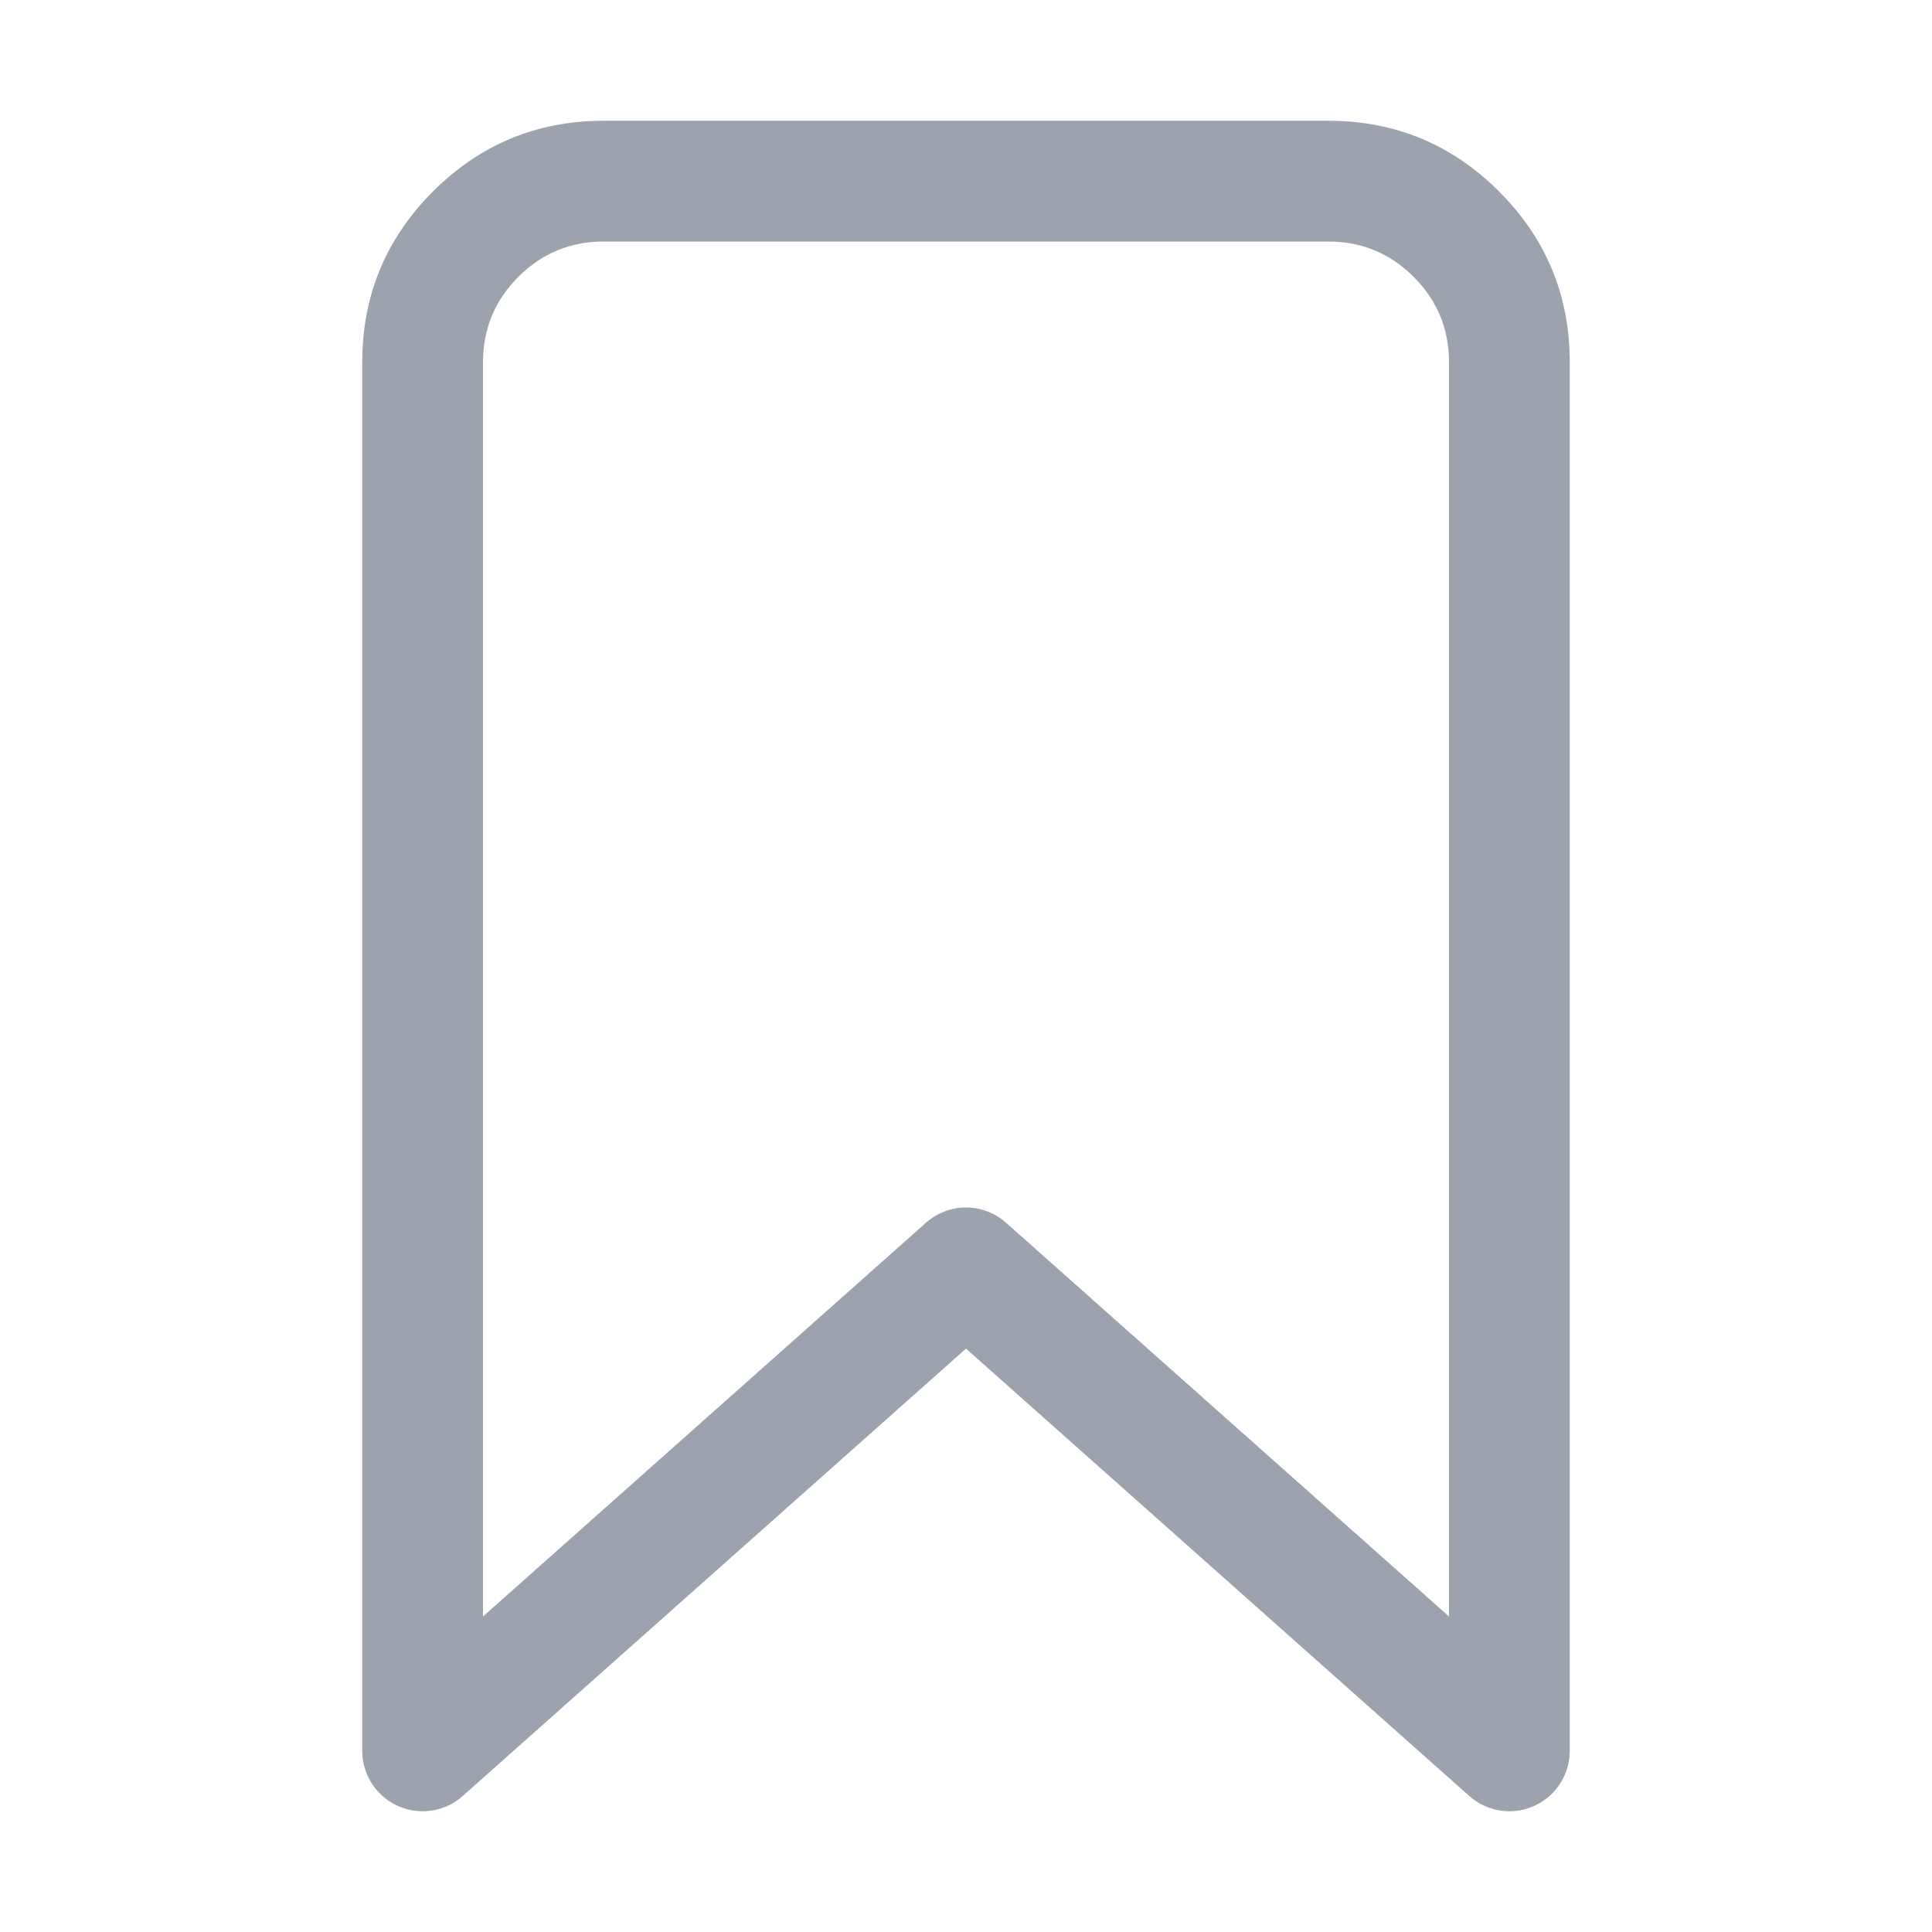 
<svg mexport="1" xmlns="http://www.w3.org/2000/svg" xmlns:xlink="http://www.w3.org/1999/xlink" width="20" height="20" viewBox="0 0 20 20">
	<defs>
		<clipPath id="clipPath0:0:0">
			<path d="M0 0L20 0L20 20L0 20L0 0Z" fill-rule="nonzero" transform="matrix(1 0 0 1 0 0)"/>
		</clipPath>
	</defs>
	<g clip-path="url(#clipPath0:0:0)">
		<defs>
			<mask id="mask0:0:1" style="mask-type:alpha">
				<path d="M0 0L20 0L20 20L0 20L0 0Z" fill-rule="nonzero" transform="matrix(1 0 0 1 0 0)" fill="rgb(0, 0, 0)"/>
			</mask>
		</defs>
		<g mask="url(#mask0:0:1)">
			<path d="M10 1.25L2.5 1.25C2.155 1.25 1.86 1.372 1.616 1.616C1.372 1.86 1.25 2.155 1.25 2.5L1.25 16.875L0.625 16.875L0.21 16.408L5.835 11.408C5.863 11.383 5.894 11.36 5.926 11.341C5.958 11.321 5.992 11.304 6.028 11.291C6.063 11.277 6.1 11.267 6.137 11.26C6.174 11.253 6.212 11.25 6.25 11.25C6.288 11.25 6.326 11.253 6.363 11.26C6.4 11.267 6.437 11.277 6.472 11.291C6.508 11.304 6.542 11.321 6.574 11.341C6.606 11.36 6.637 11.383 6.665 11.408L12.29 16.408L11.875 16.875L11.25 16.875L11.25 2.5C11.25 2.155 11.128 1.86 10.884 1.616C10.64 1.372 10.345 1.25 10 1.25ZM10 0C10.69 0 11.28 0.244 11.768 0.732C12.256 1.22 12.5 1.81 12.5 2.5L12.5 16.875C12.5 16.951 12.486 17.026 12.459 17.097C12.432 17.169 12.393 17.233 12.342 17.29C12.315 17.321 12.285 17.349 12.252 17.373C12.219 17.398 12.185 17.419 12.148 17.437C12.111 17.455 12.072 17.469 12.033 17.48C11.993 17.49 11.953 17.497 11.912 17.499C11.871 17.501 11.83 17.5 11.789 17.494C11.749 17.488 11.709 17.479 11.67 17.465C11.631 17.452 11.594 17.435 11.559 17.414C11.524 17.393 11.491 17.369 11.46 17.342L5.835 12.342L6.25 11.875L6.665 12.342L1.04 17.342C0.983 17.393 0.919 17.432 0.847 17.459C0.776 17.486 0.702 17.5 0.625 17.5C0.584 17.5 0.543 17.496 0.503 17.488C0.463 17.48 0.424 17.468 0.386 17.452C0.348 17.437 0.312 17.418 0.278 17.395C0.244 17.372 0.212 17.346 0.183 17.317C0.154 17.288 0.128 17.256 0.105 17.222C0.083 17.188 0.063 17.152 0.048 17.114C0.032 17.076 0.02 17.037 0.012 16.997C0.004 16.957 0 16.916 0 16.875L0 2.5C0 1.81 0.244 1.22 0.732 0.732C1.22 0.244 1.81 0 2.5 0L10 0Z" fill-rule="nonzero" transform="matrix(1 0 0 1 3.75 1.25)" fill="rgb(156, 163, 175)"/>
		</g>
	</g>
</svg>
